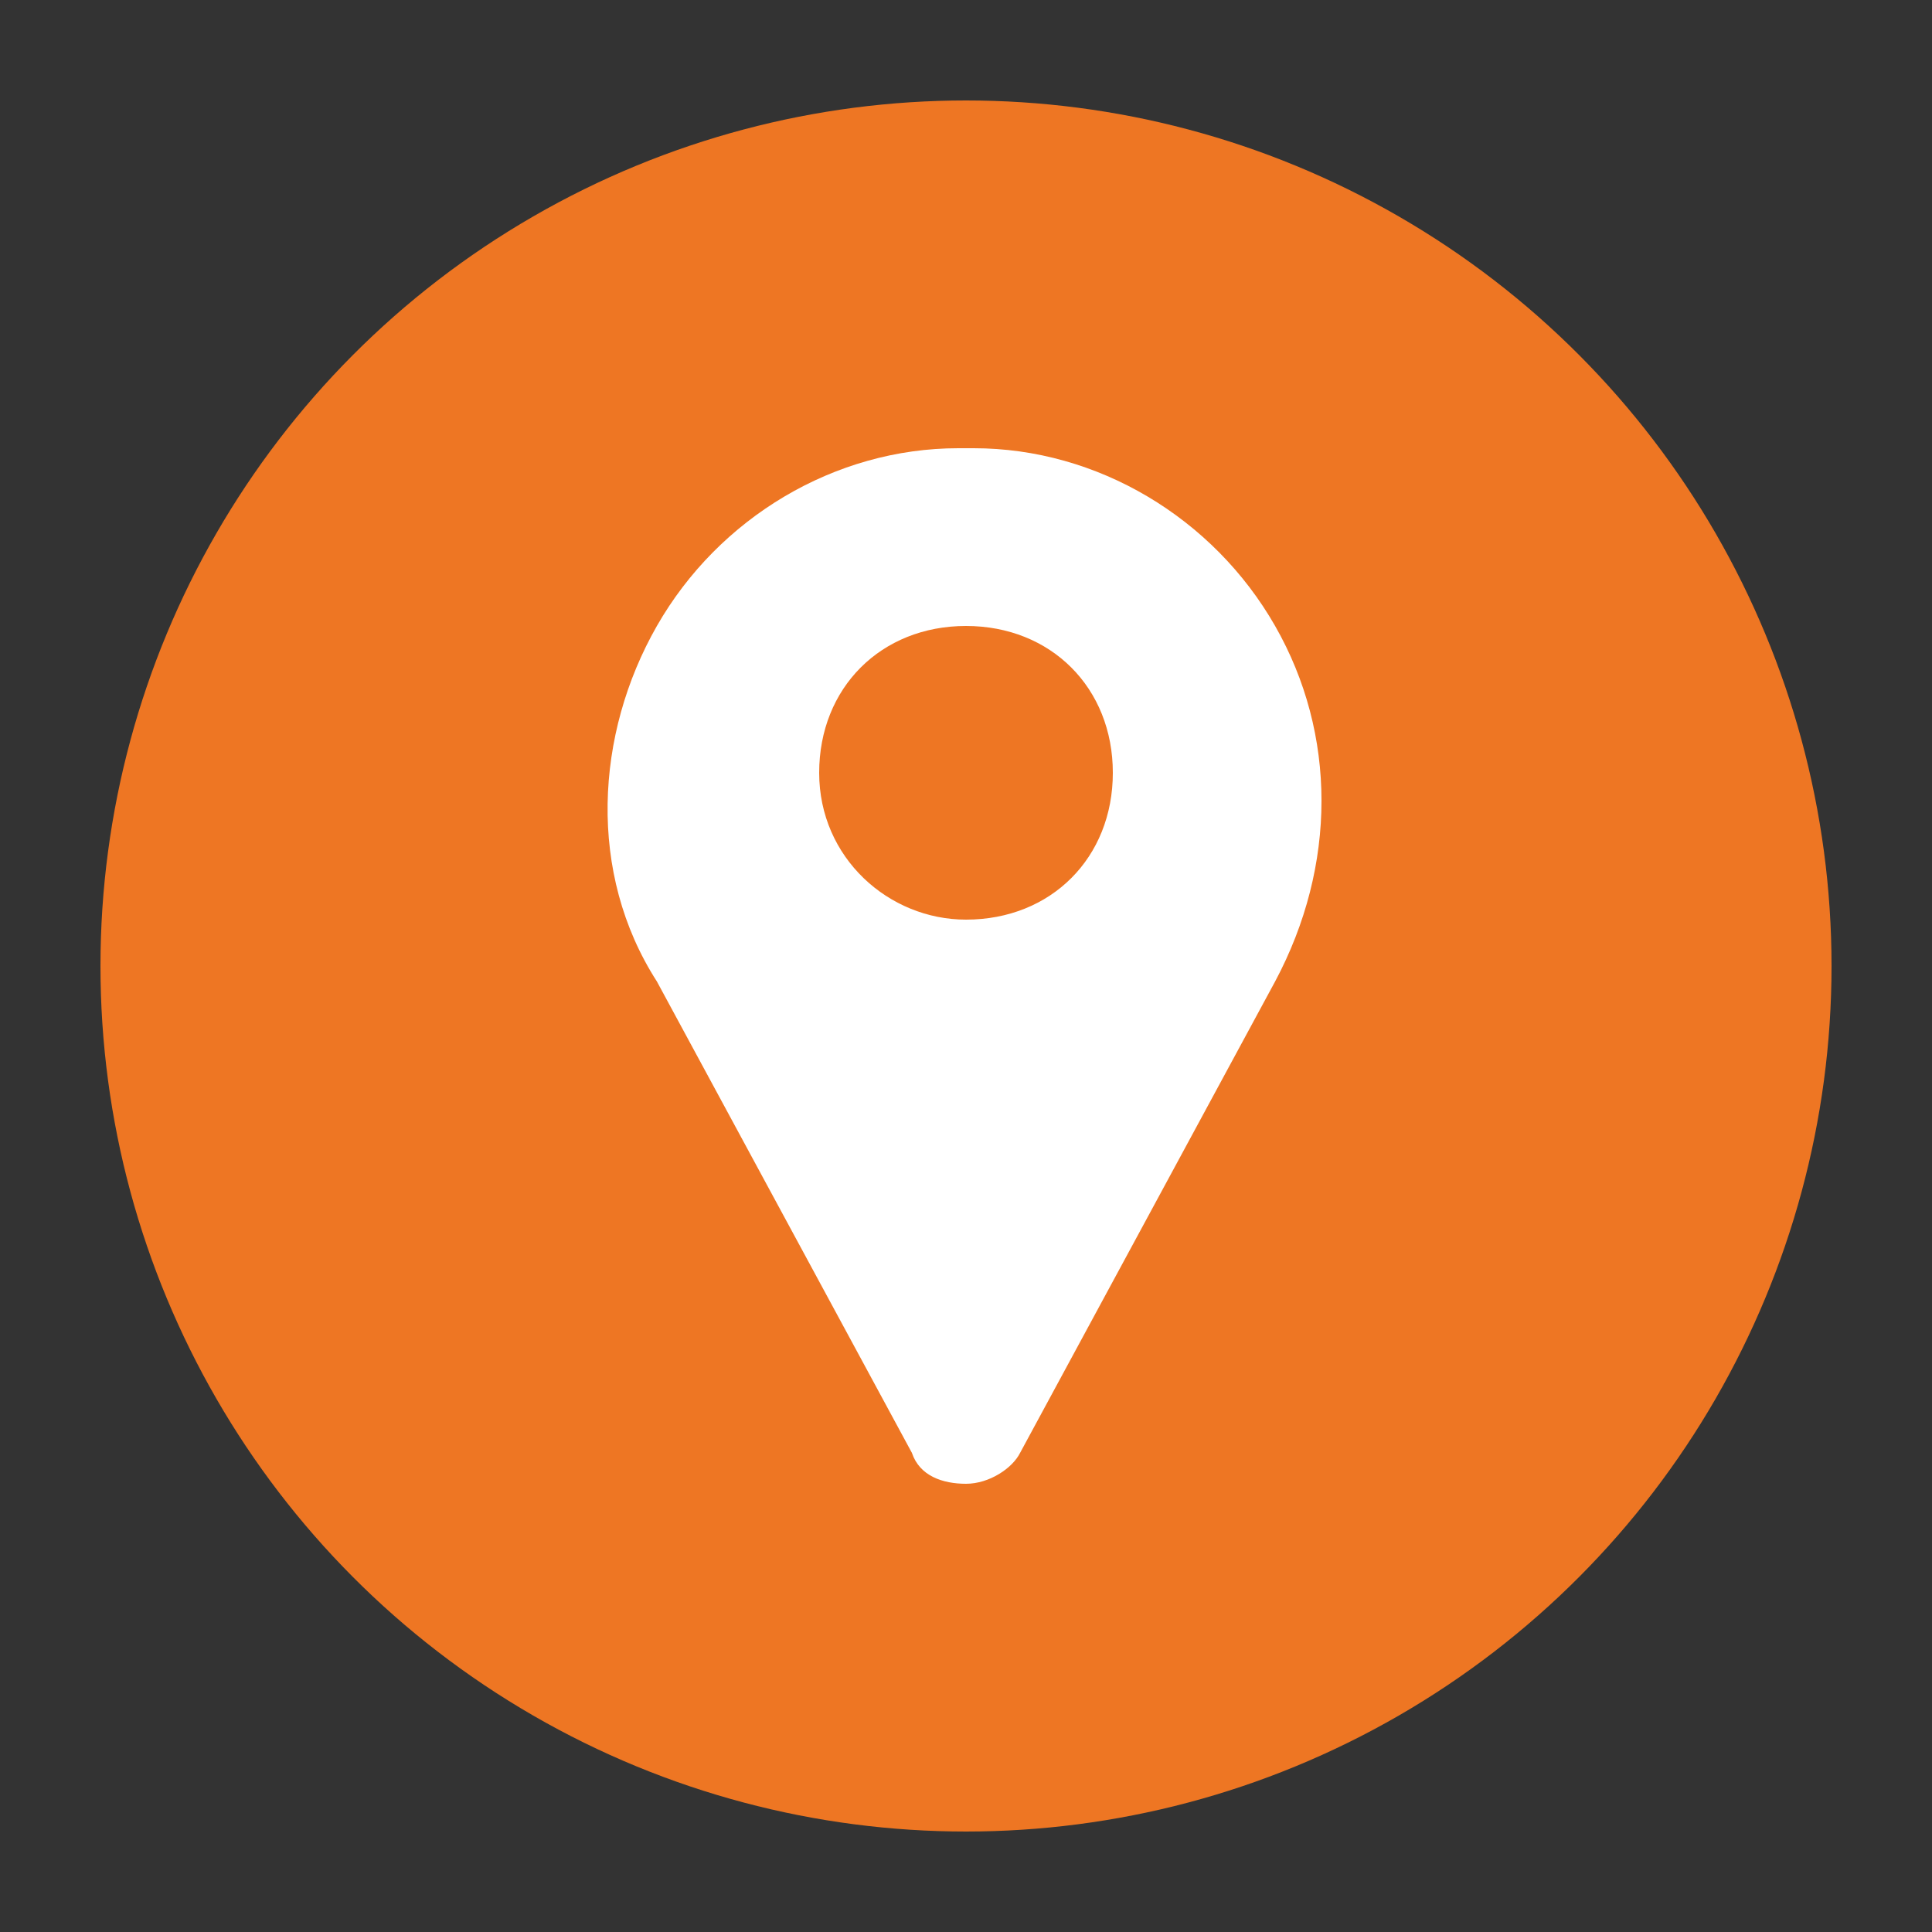 <?xml version="1.0" encoding="UTF-8"?><svg id="uuid-3f5e24a8-77b8-4fb4-93f5-1d250e40aa3a" xmlns="http://www.w3.org/2000/svg" width="25" height="25" viewBox="0 0 25 25"><rect x="0" y="0" width="25" height="25" fill="#333333" stroke="none"/><defs><style>.uuid-2022b347-cd88-432f-852f-5f374b485d18{fill:#ee7623;}.uuid-2022b347-cd88-432f-852f-5f374b485d18,.uuid-793c546a-45ec-470e-adf3-50ff0d0e94b8{stroke-width:0px;}.uuid-793c546a-45ec-470e-adf3-50ff0d0e94b8{fill:#fff;}</style></defs><circle class="uuid-2022b347-cd88-432f-852f-5f374b485d18" cx="12.5" cy="12.5" r="11.2"/><path class="uuid-793c546a-45ec-470e-adf3-50ff0d0e94b8" d="m16.5,8.1c-.8-1.4-2.3-2.3-3.9-2.3,0,0-.1,0-.2,0-1.6,0-3.1.9-3.9,2.3-.8,1.4-.9,3.2,0,4.6l3.3,6.1s0,0,0,0c.1.3.4.4.7.4s.6-.2.7-.4c0,0,0,0,0,0l3.3-6.1c.8-1.5.8-3.2,0-4.6h0Zm-4,3.8c-1,0-1.9-.8-1.9-1.9s.8-1.9,1.9-1.9,1.9.8,1.9,1.9-.8,1.9-1.9,1.9Z"/></svg>